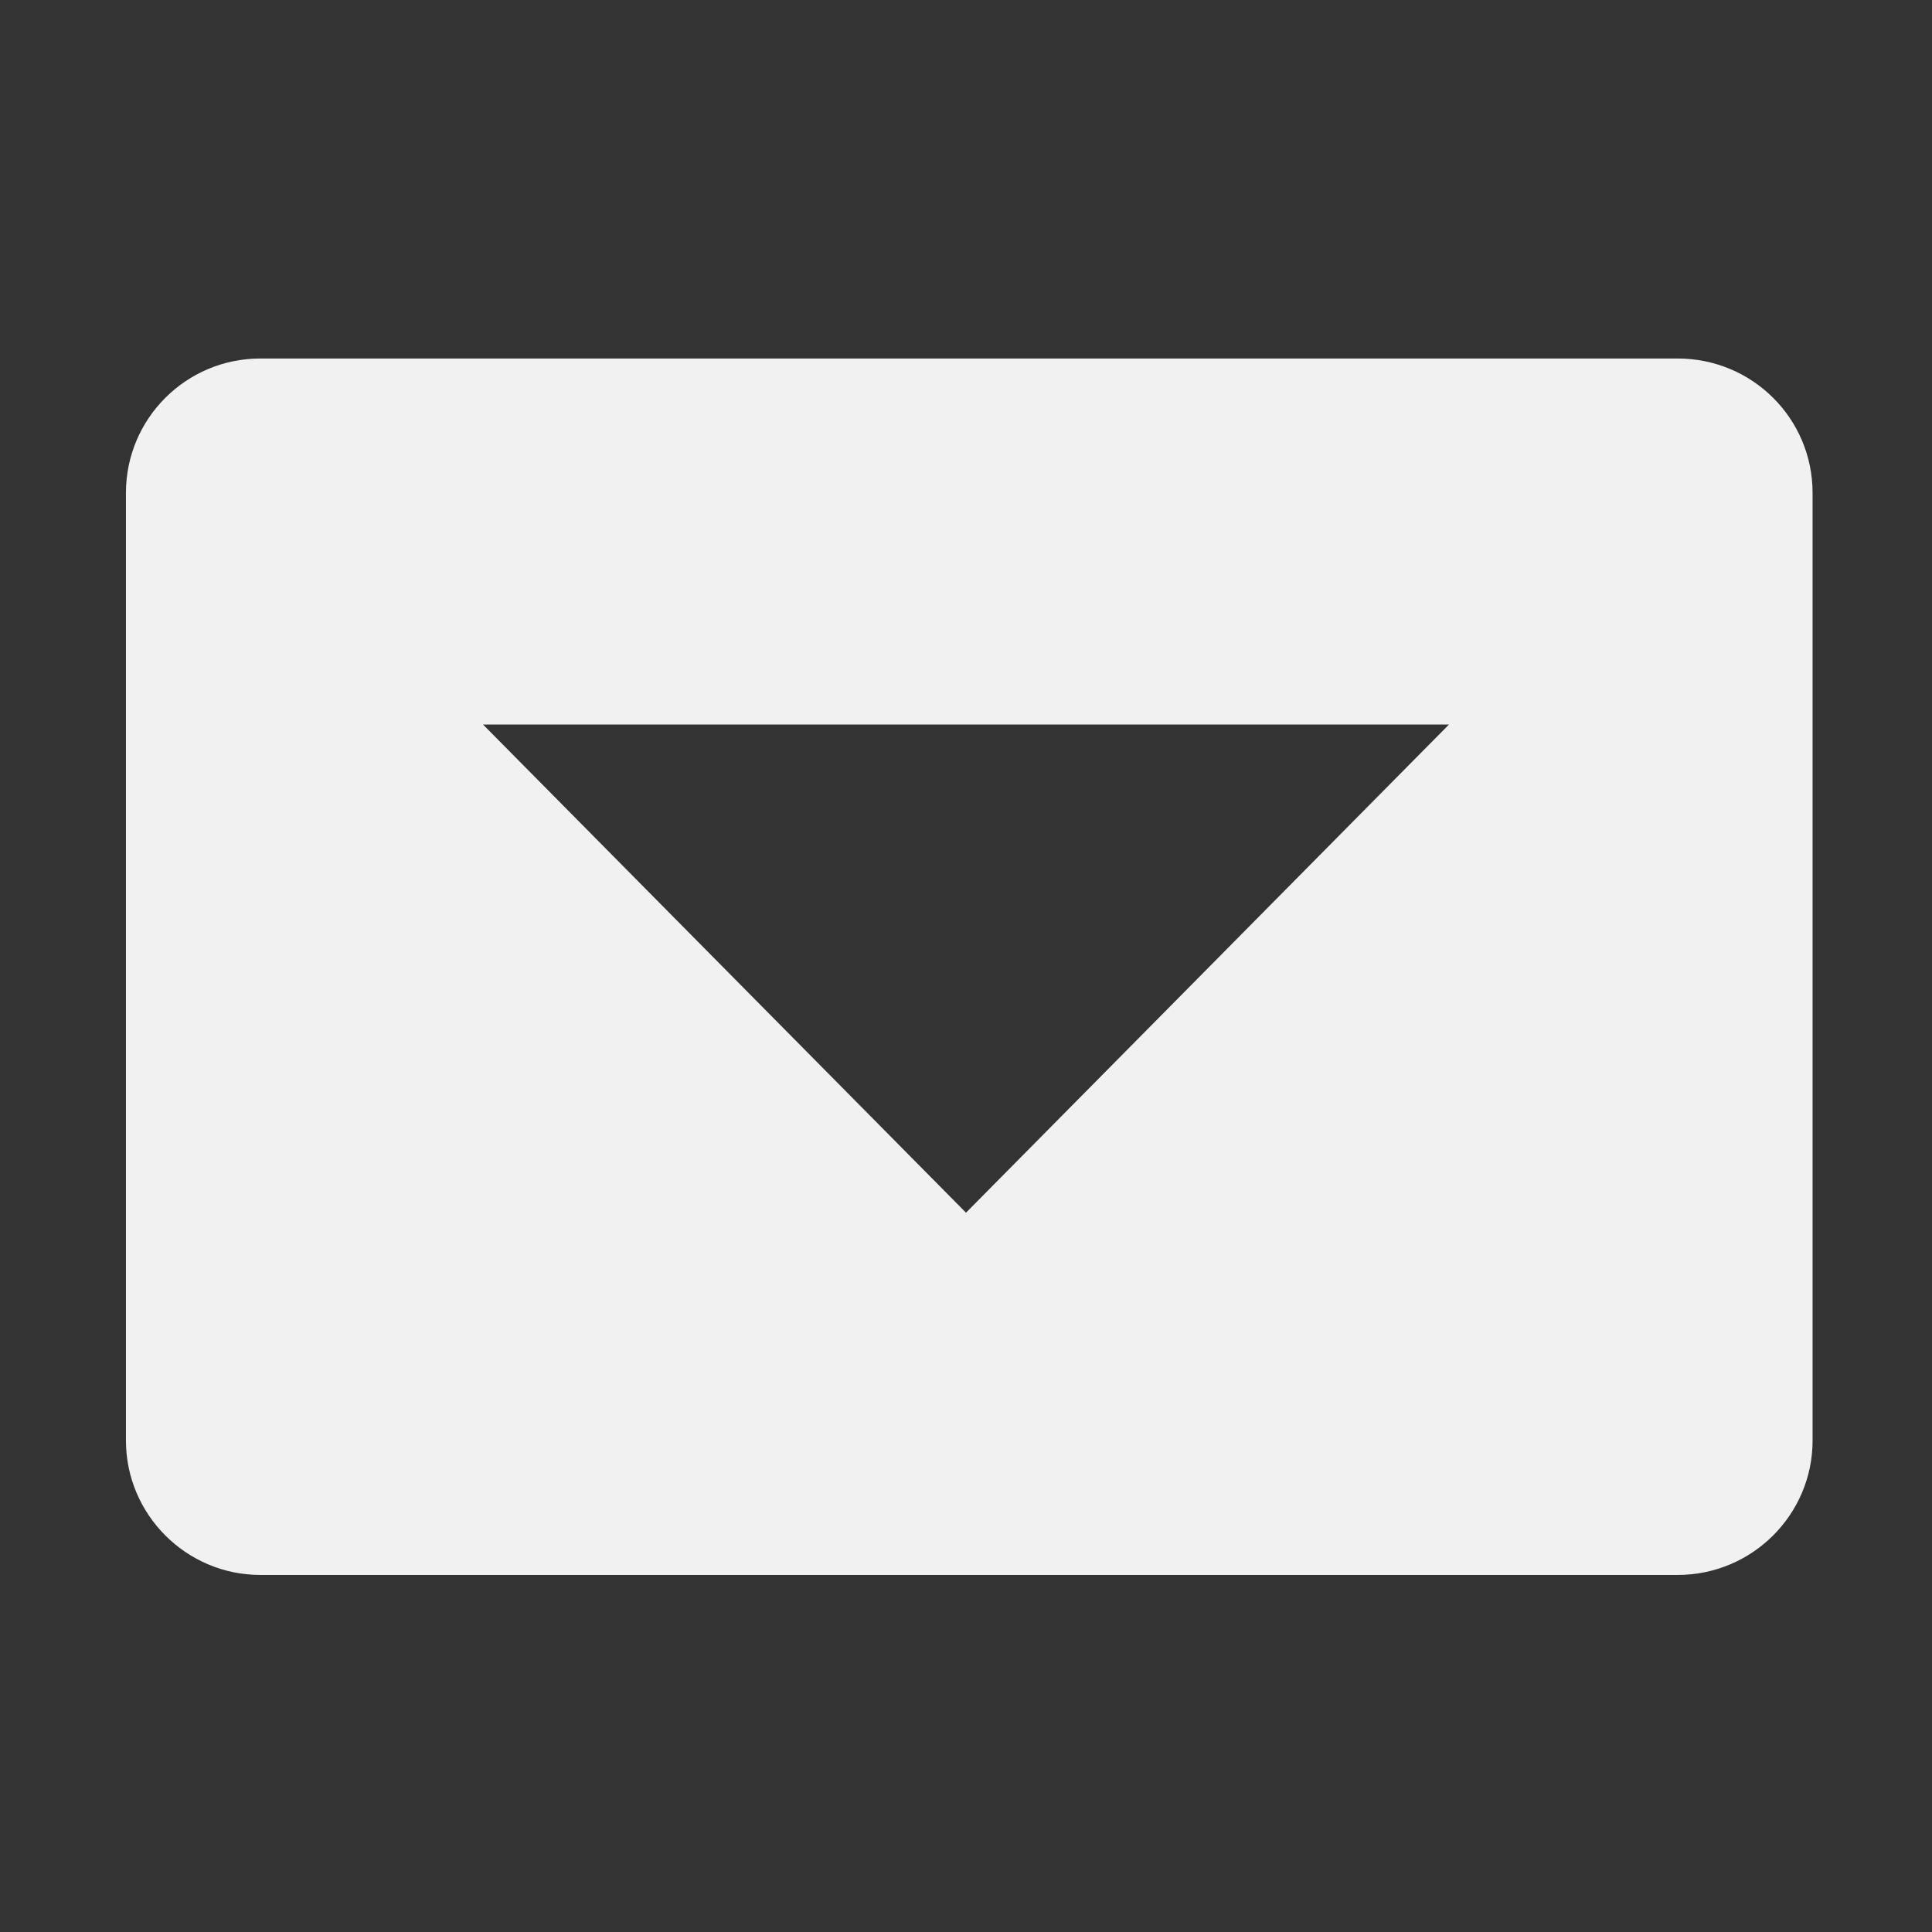 <?xml version="1.0" encoding="UTF-8"?>
<svg height="16px" viewBox="0 0 16 16" width="16px" xmlns="http://www.w3.org/2000/svg">
    <rect x="0" y="0" width="16" height="16" fill="#333333" stroke="none"/>
    <path d="m 2.156 13.043 c -0.613 0 -1.113 -0.5 -1.113 -1.113 v -7.848 c 0 -0.617 0.5 -1.113 1.113 -1.113 h 11.738 c 0.617 0 1.117 0.496 1.117 1.113 v 7.848 c 0 0.613 -0.5 1.113 -1.117 1.113 z m 5.844 -3 l 4 -4.043 h -8 z m 0 0" fill="#F1F1F1"/>
</svg>
